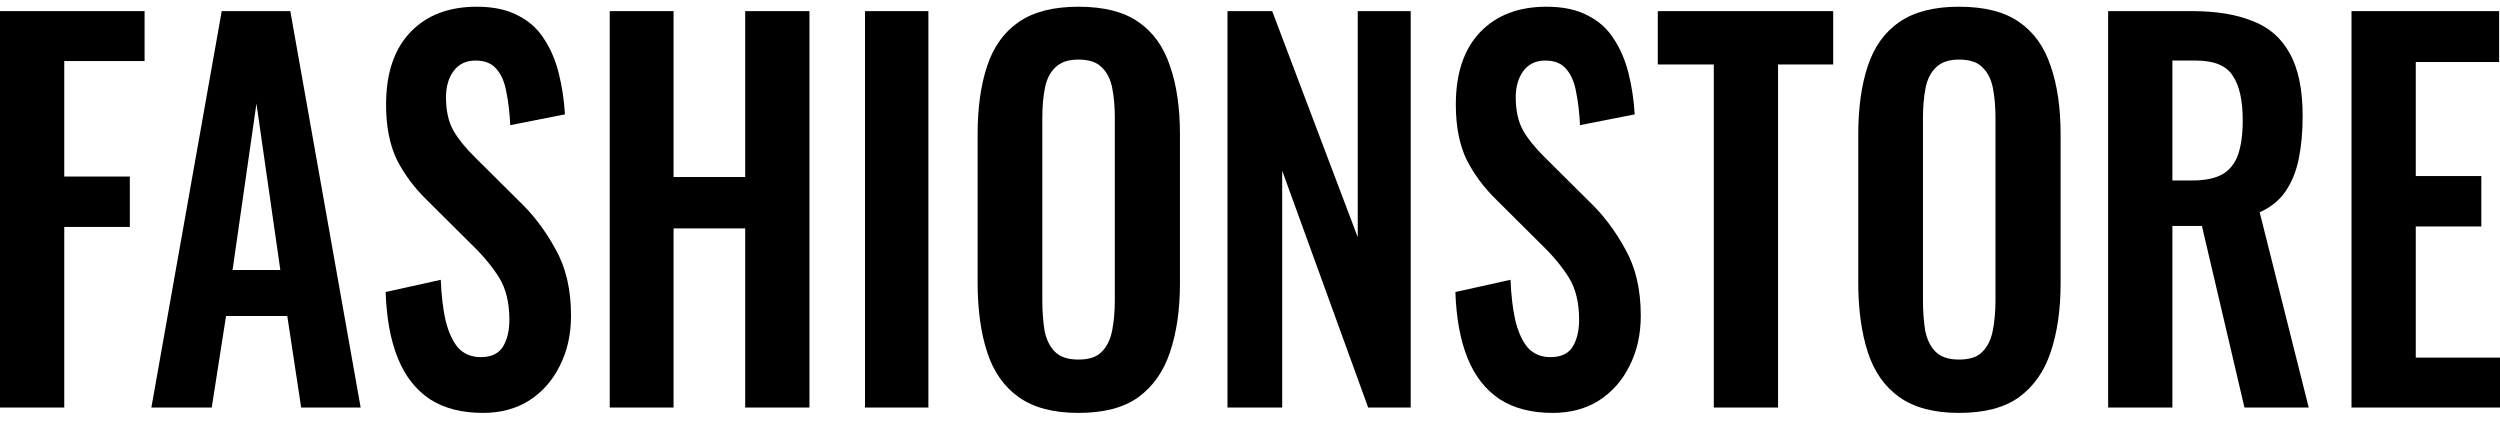 <svg width="166" height="28" viewBox="0 0 166 28" fill="none" xmlns="http://www.w3.org/2000/svg">
<path d="M0 27.06V0.739H9.6V4.053H4.267V11.722H8.62V15.069H4.267V27.06H0Z" fill="black"/>
<path d="M10.051 27.06L14.722 0.739H19.277L23.947 27.06H19.997L19.075 20.983H15.01L14.059 27.06H10.051ZM15.442 17.928H18.614L17.028 6.88L15.442 17.928Z" fill="black"/>
<path d="M32.064 27.417C30.661 27.417 29.489 27.114 28.547 26.507C27.605 25.879 26.894 24.969 26.414 23.778C25.933 22.586 25.664 21.124 25.606 19.391L29.268 18.578C29.306 19.597 29.412 20.496 29.585 21.276C29.777 22.055 30.056 22.662 30.421 23.095C30.805 23.507 31.305 23.713 31.92 23.713C32.612 23.713 33.102 23.485 33.39 23.03C33.679 22.554 33.823 21.958 33.823 21.243C33.823 20.095 33.592 19.152 33.131 18.416C32.669 17.679 32.054 16.943 31.286 16.206L28.345 13.282C27.519 12.48 26.856 11.592 26.356 10.617C25.875 9.621 25.635 8.397 25.635 6.945C25.635 4.866 26.173 3.263 27.25 2.136C28.326 1.01 29.796 0.446 31.66 0.446C32.756 0.446 33.669 0.641 34.399 1.031C35.13 1.399 35.706 1.919 36.129 2.591C36.571 3.263 36.898 4.032 37.109 4.898C37.321 5.743 37.455 6.642 37.513 7.595L33.88 8.31C33.842 7.487 33.755 6.75 33.621 6.1C33.506 5.451 33.285 4.941 32.958 4.573C32.65 4.205 32.189 4.021 31.574 4.021C30.94 4.021 30.45 4.259 30.104 4.736C29.777 5.191 29.614 5.765 29.614 6.458C29.614 7.346 29.777 8.083 30.104 8.668C30.43 9.231 30.901 9.816 31.516 10.422L34.428 13.314C35.389 14.224 36.206 15.296 36.879 16.531C37.571 17.744 37.916 19.218 37.916 20.951C37.916 22.207 37.667 23.323 37.167 24.297C36.686 25.272 36.004 26.041 35.12 26.605C34.255 27.146 33.236 27.417 32.064 27.417Z" fill="black"/>
<path d="M40.486 27.06V0.739H44.724V11.755H49.481V0.739H53.748V27.06H49.481V15.166H44.724V27.06H40.486Z" fill="black"/>
<path d="M57.436 27.06V0.739H61.645V27.06H57.436Z" fill="black"/>
<path d="M71.603 27.417C69.95 27.417 68.633 27.07 67.653 26.377C66.673 25.684 65.971 24.688 65.549 23.388C65.126 22.088 64.914 20.55 64.914 18.773V8.927C64.914 7.151 65.126 5.635 65.549 4.378C65.971 3.1 66.673 2.125 67.653 1.454C68.633 0.782 69.95 0.446 71.603 0.446C73.294 0.446 74.62 0.782 75.581 1.454C76.561 2.125 77.263 3.1 77.686 4.378C78.128 5.635 78.349 7.151 78.349 8.927V18.806C78.349 20.561 78.128 22.088 77.686 23.388C77.263 24.666 76.561 25.662 75.581 26.377C74.62 27.07 73.294 27.417 71.603 27.417ZM71.603 23.875C72.314 23.875 72.833 23.702 73.159 23.355C73.505 23.009 73.736 22.532 73.851 21.925C73.967 21.319 74.024 20.658 74.024 19.943V7.823C74.024 7.086 73.967 6.425 73.851 5.84C73.736 5.256 73.505 4.801 73.159 4.476C72.833 4.129 72.314 3.956 71.603 3.956C70.93 3.956 70.421 4.129 70.075 4.476C69.729 4.801 69.498 5.256 69.383 5.84C69.267 6.425 69.21 7.086 69.21 7.823V19.943C69.21 20.658 69.258 21.319 69.354 21.925C69.469 22.532 69.7 23.009 70.046 23.355C70.392 23.702 70.911 23.875 71.603 23.875Z" fill="black"/>
<path d="M81.505 27.06V0.739H84.474L90.154 15.751V0.739H93.671V27.06H90.846L85.137 11.332V27.06H81.505Z" fill="black"/>
<path d="M103.096 27.417C101.693 27.417 100.52 27.114 99.579 26.507C98.637 25.879 97.926 24.969 97.445 23.778C96.965 22.586 96.696 21.124 96.638 19.391L100.299 18.578C100.338 19.597 100.444 20.496 100.617 21.276C100.809 22.055 101.087 22.662 101.453 23.095C101.837 23.507 102.337 23.713 102.952 23.713C103.644 23.713 104.134 23.485 104.422 23.03C104.71 22.554 104.854 21.958 104.854 21.243C104.854 20.095 104.624 19.152 104.163 18.416C103.701 17.679 103.086 16.943 102.317 16.206L99.377 13.282C98.55 12.48 97.887 11.592 97.388 10.617C96.907 9.621 96.667 8.397 96.667 6.945C96.667 4.866 97.205 3.263 98.281 2.136C99.358 1.01 100.828 0.446 102.692 0.446C103.788 0.446 104.701 0.641 105.431 1.031C106.161 1.399 106.738 1.919 107.161 2.591C107.603 3.263 107.93 4.032 108.141 4.898C108.352 5.743 108.487 6.642 108.545 7.595L104.912 8.31C104.874 7.487 104.787 6.75 104.653 6.1C104.537 5.451 104.316 4.941 103.99 4.573C103.682 4.205 103.221 4.021 102.606 4.021C101.972 4.021 101.481 4.259 101.135 4.736C100.809 5.191 100.645 5.765 100.645 6.458C100.645 7.346 100.809 8.083 101.135 8.668C101.462 9.231 101.933 9.816 102.548 10.422L105.46 13.314C106.421 14.224 107.238 15.296 107.91 16.531C108.602 17.744 108.948 19.218 108.948 20.951C108.948 22.207 108.698 23.323 108.199 24.297C107.718 25.272 107.036 26.041 106.152 26.605C105.287 27.146 104.268 27.417 103.096 27.417Z" fill="black"/>
<path d="M113.796 27.06V4.281H110.077V0.739H121.724V4.281H118.062V27.06H113.796Z" fill="black"/>
<path d="M130.078 27.417C128.425 27.417 127.108 27.07 126.128 26.377C125.148 25.684 124.447 24.688 124.024 23.388C123.601 22.088 123.389 20.55 123.389 18.773V8.927C123.389 7.151 123.601 5.635 124.024 4.378C124.447 3.1 125.148 2.125 126.128 1.454C127.108 0.782 128.425 0.446 130.078 0.446C131.769 0.446 133.095 0.782 134.056 1.454C135.037 2.125 135.738 3.1 136.161 4.378C136.603 5.635 136.824 7.151 136.824 8.927V18.806C136.824 20.561 136.603 22.088 136.161 23.388C135.738 24.666 135.037 25.662 134.056 26.377C133.095 27.07 131.769 27.417 130.078 27.417ZM130.078 23.875C130.789 23.875 131.308 23.702 131.635 23.355C131.981 23.009 132.211 22.532 132.327 21.925C132.442 21.319 132.5 20.658 132.5 19.943V7.823C132.5 7.086 132.442 6.425 132.327 5.84C132.211 5.256 131.981 4.801 131.635 4.476C131.308 4.129 130.789 3.956 130.078 3.956C129.405 3.956 128.896 4.129 128.55 4.476C128.204 4.801 127.973 5.256 127.858 5.84C127.743 6.425 127.685 7.086 127.685 7.823V19.943C127.685 20.658 127.733 21.319 127.829 21.925C127.945 22.532 128.175 23.009 128.521 23.355C128.867 23.702 129.386 23.875 130.078 23.875Z" fill="black"/>
<path d="M139.98 27.06V0.739H145.573C147.149 0.739 148.475 0.955 149.551 1.389C150.647 1.8 151.473 2.515 152.031 3.533C152.607 4.551 152.896 5.938 152.896 7.693C152.896 8.754 152.809 9.707 152.636 10.552C152.463 11.397 152.165 12.123 151.743 12.729C151.339 13.314 150.772 13.769 150.042 14.094L153.299 27.06H149.033L146.207 15.004H144.247V27.06H139.98ZM144.247 11.982H145.573C146.399 11.982 147.053 11.852 147.533 11.592C148.033 11.31 148.389 10.877 148.6 10.292C148.812 9.686 148.917 8.917 148.917 7.985C148.917 6.664 148.696 5.678 148.254 5.028C147.831 4.357 147.014 4.021 145.804 4.021H144.247V11.982Z" fill="black"/>
<path d="M156.14 27.06V0.739H165.942V4.118H160.407V11.69H164.76V15.037H160.407V23.745H166V27.06H156.14Z" fill="black"/>
</svg>

